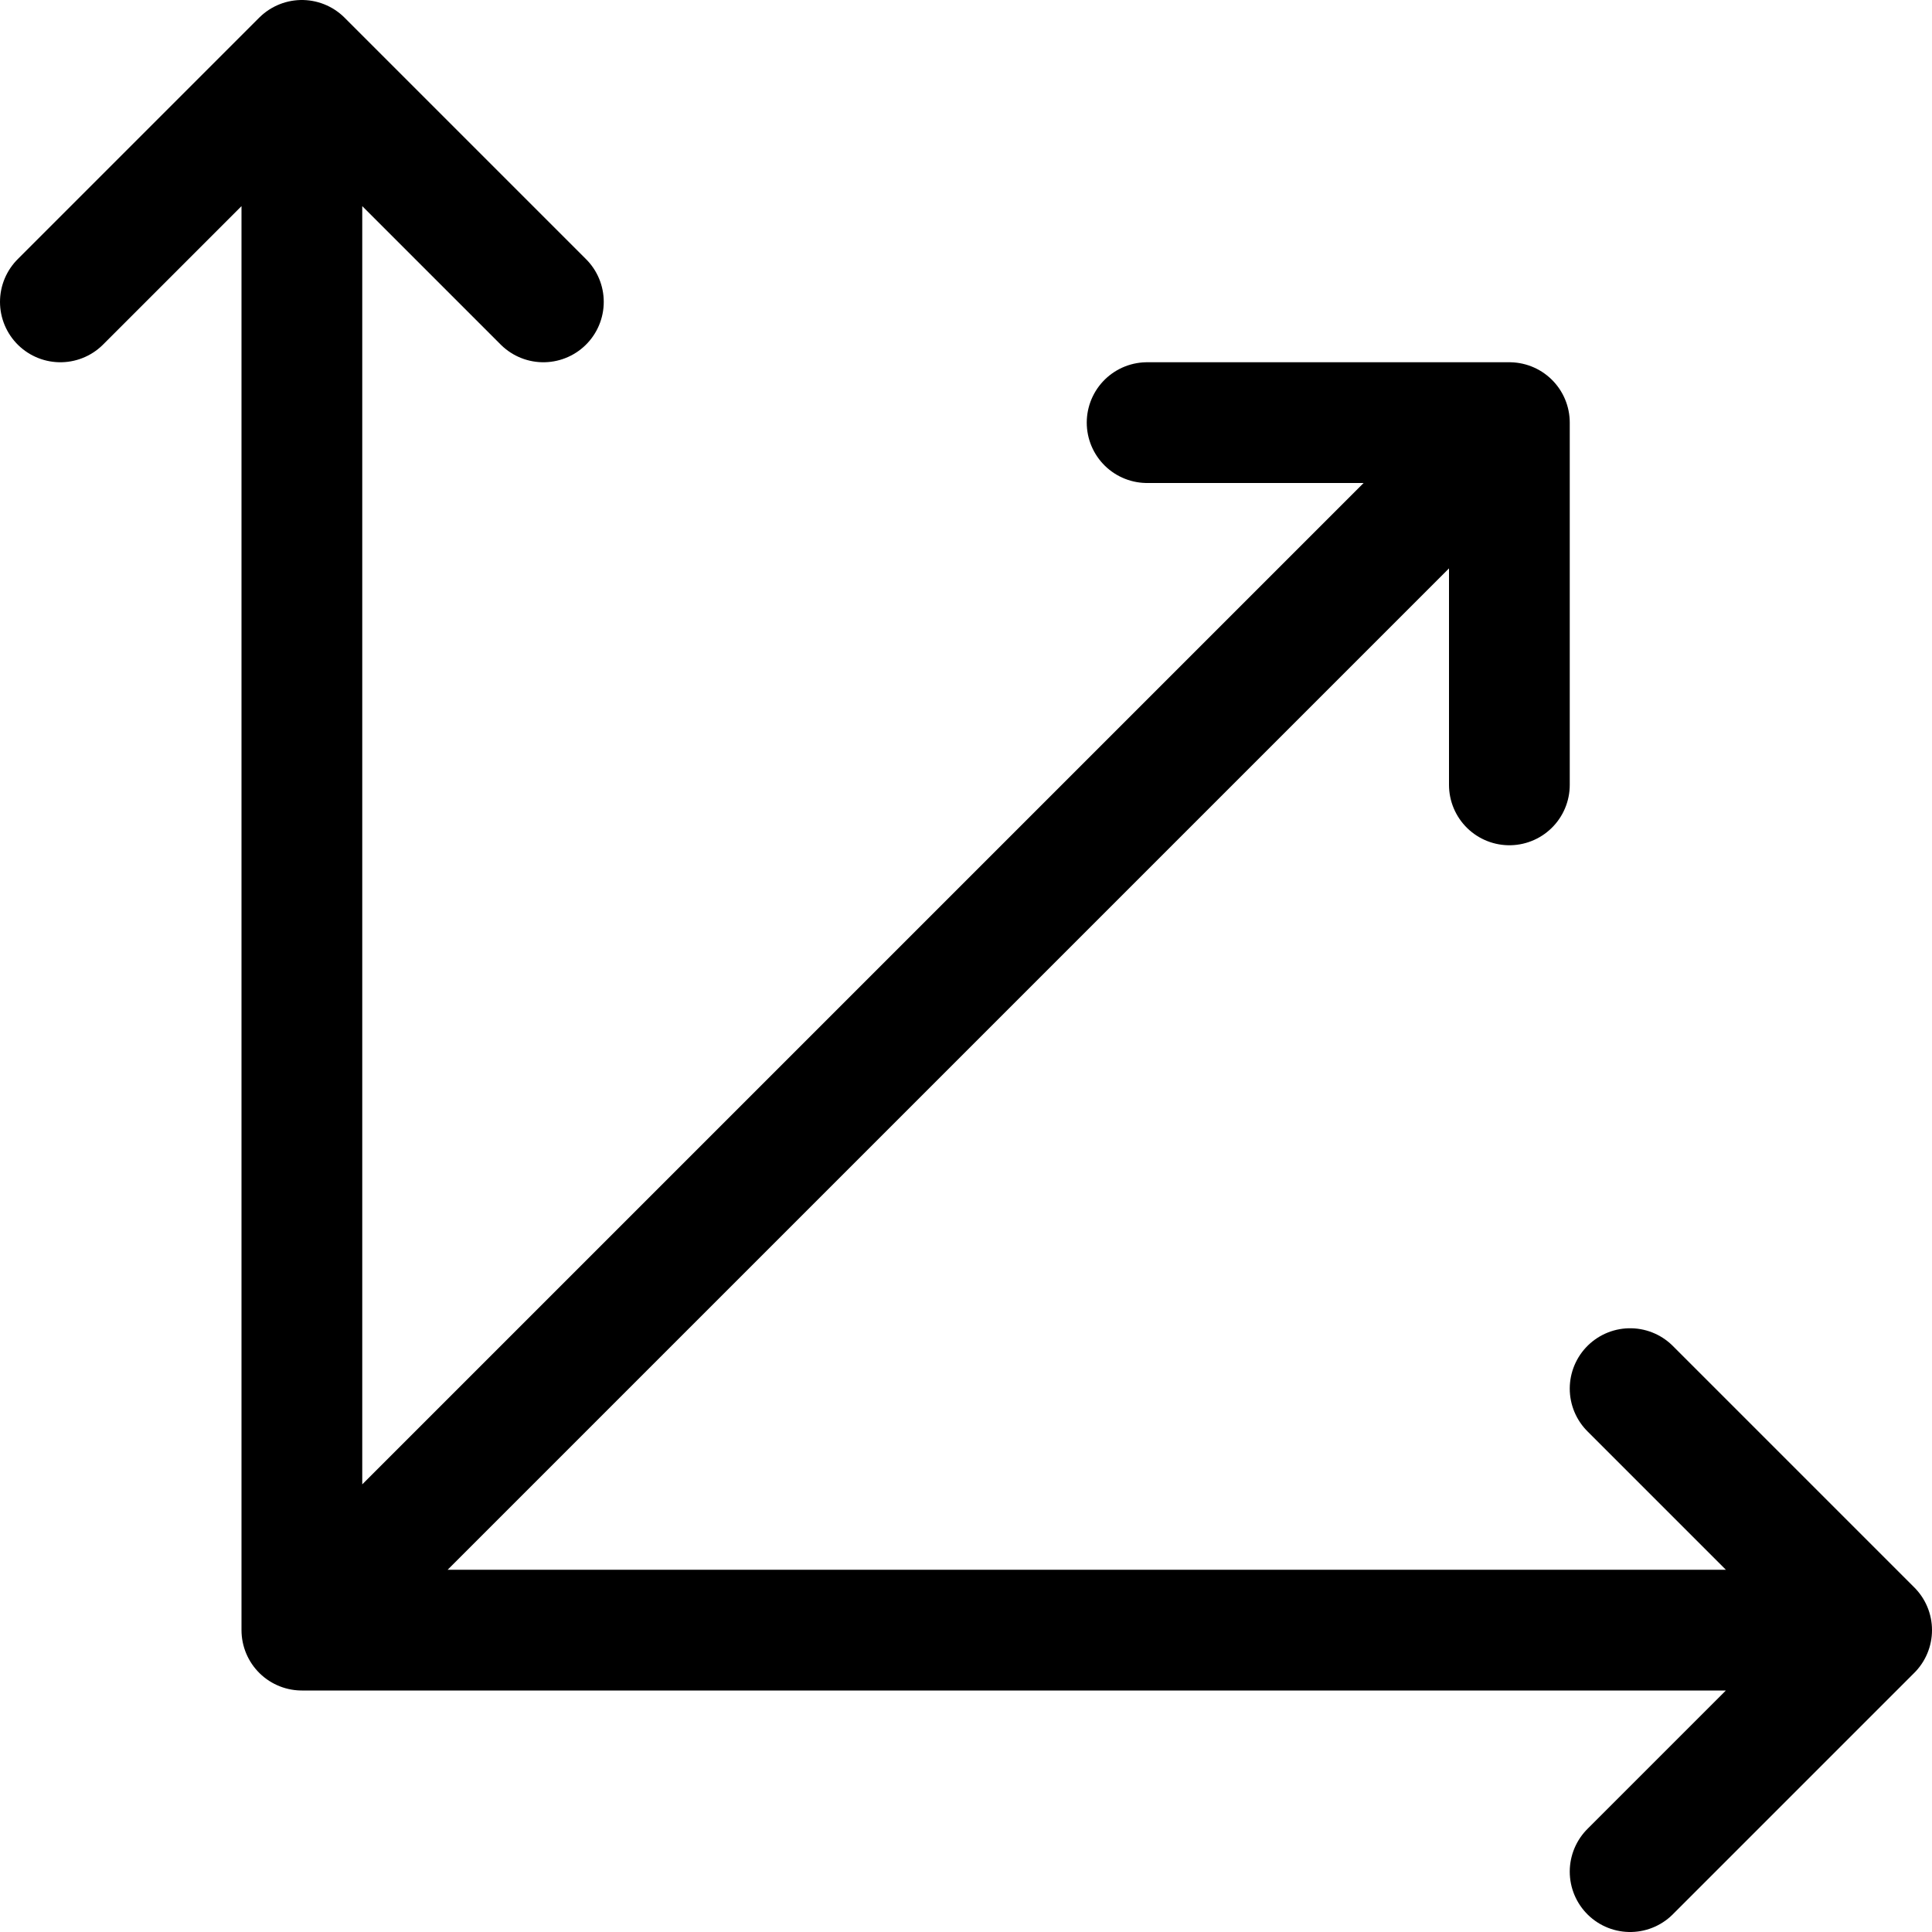 <svg version="1.1" viewBox="0 0 16 16" xmlns="http://www.w3.org/2000/svg">
    <path d="m9.5 3.5h3v3m1 5 2 2-2 2m-11-2 10-10m-12-1 2-2 2 2m-2-2v13h13" fill="none" stroke="#000" stroke-linecap="round" stroke-linejoin="round"/>
</svg>

